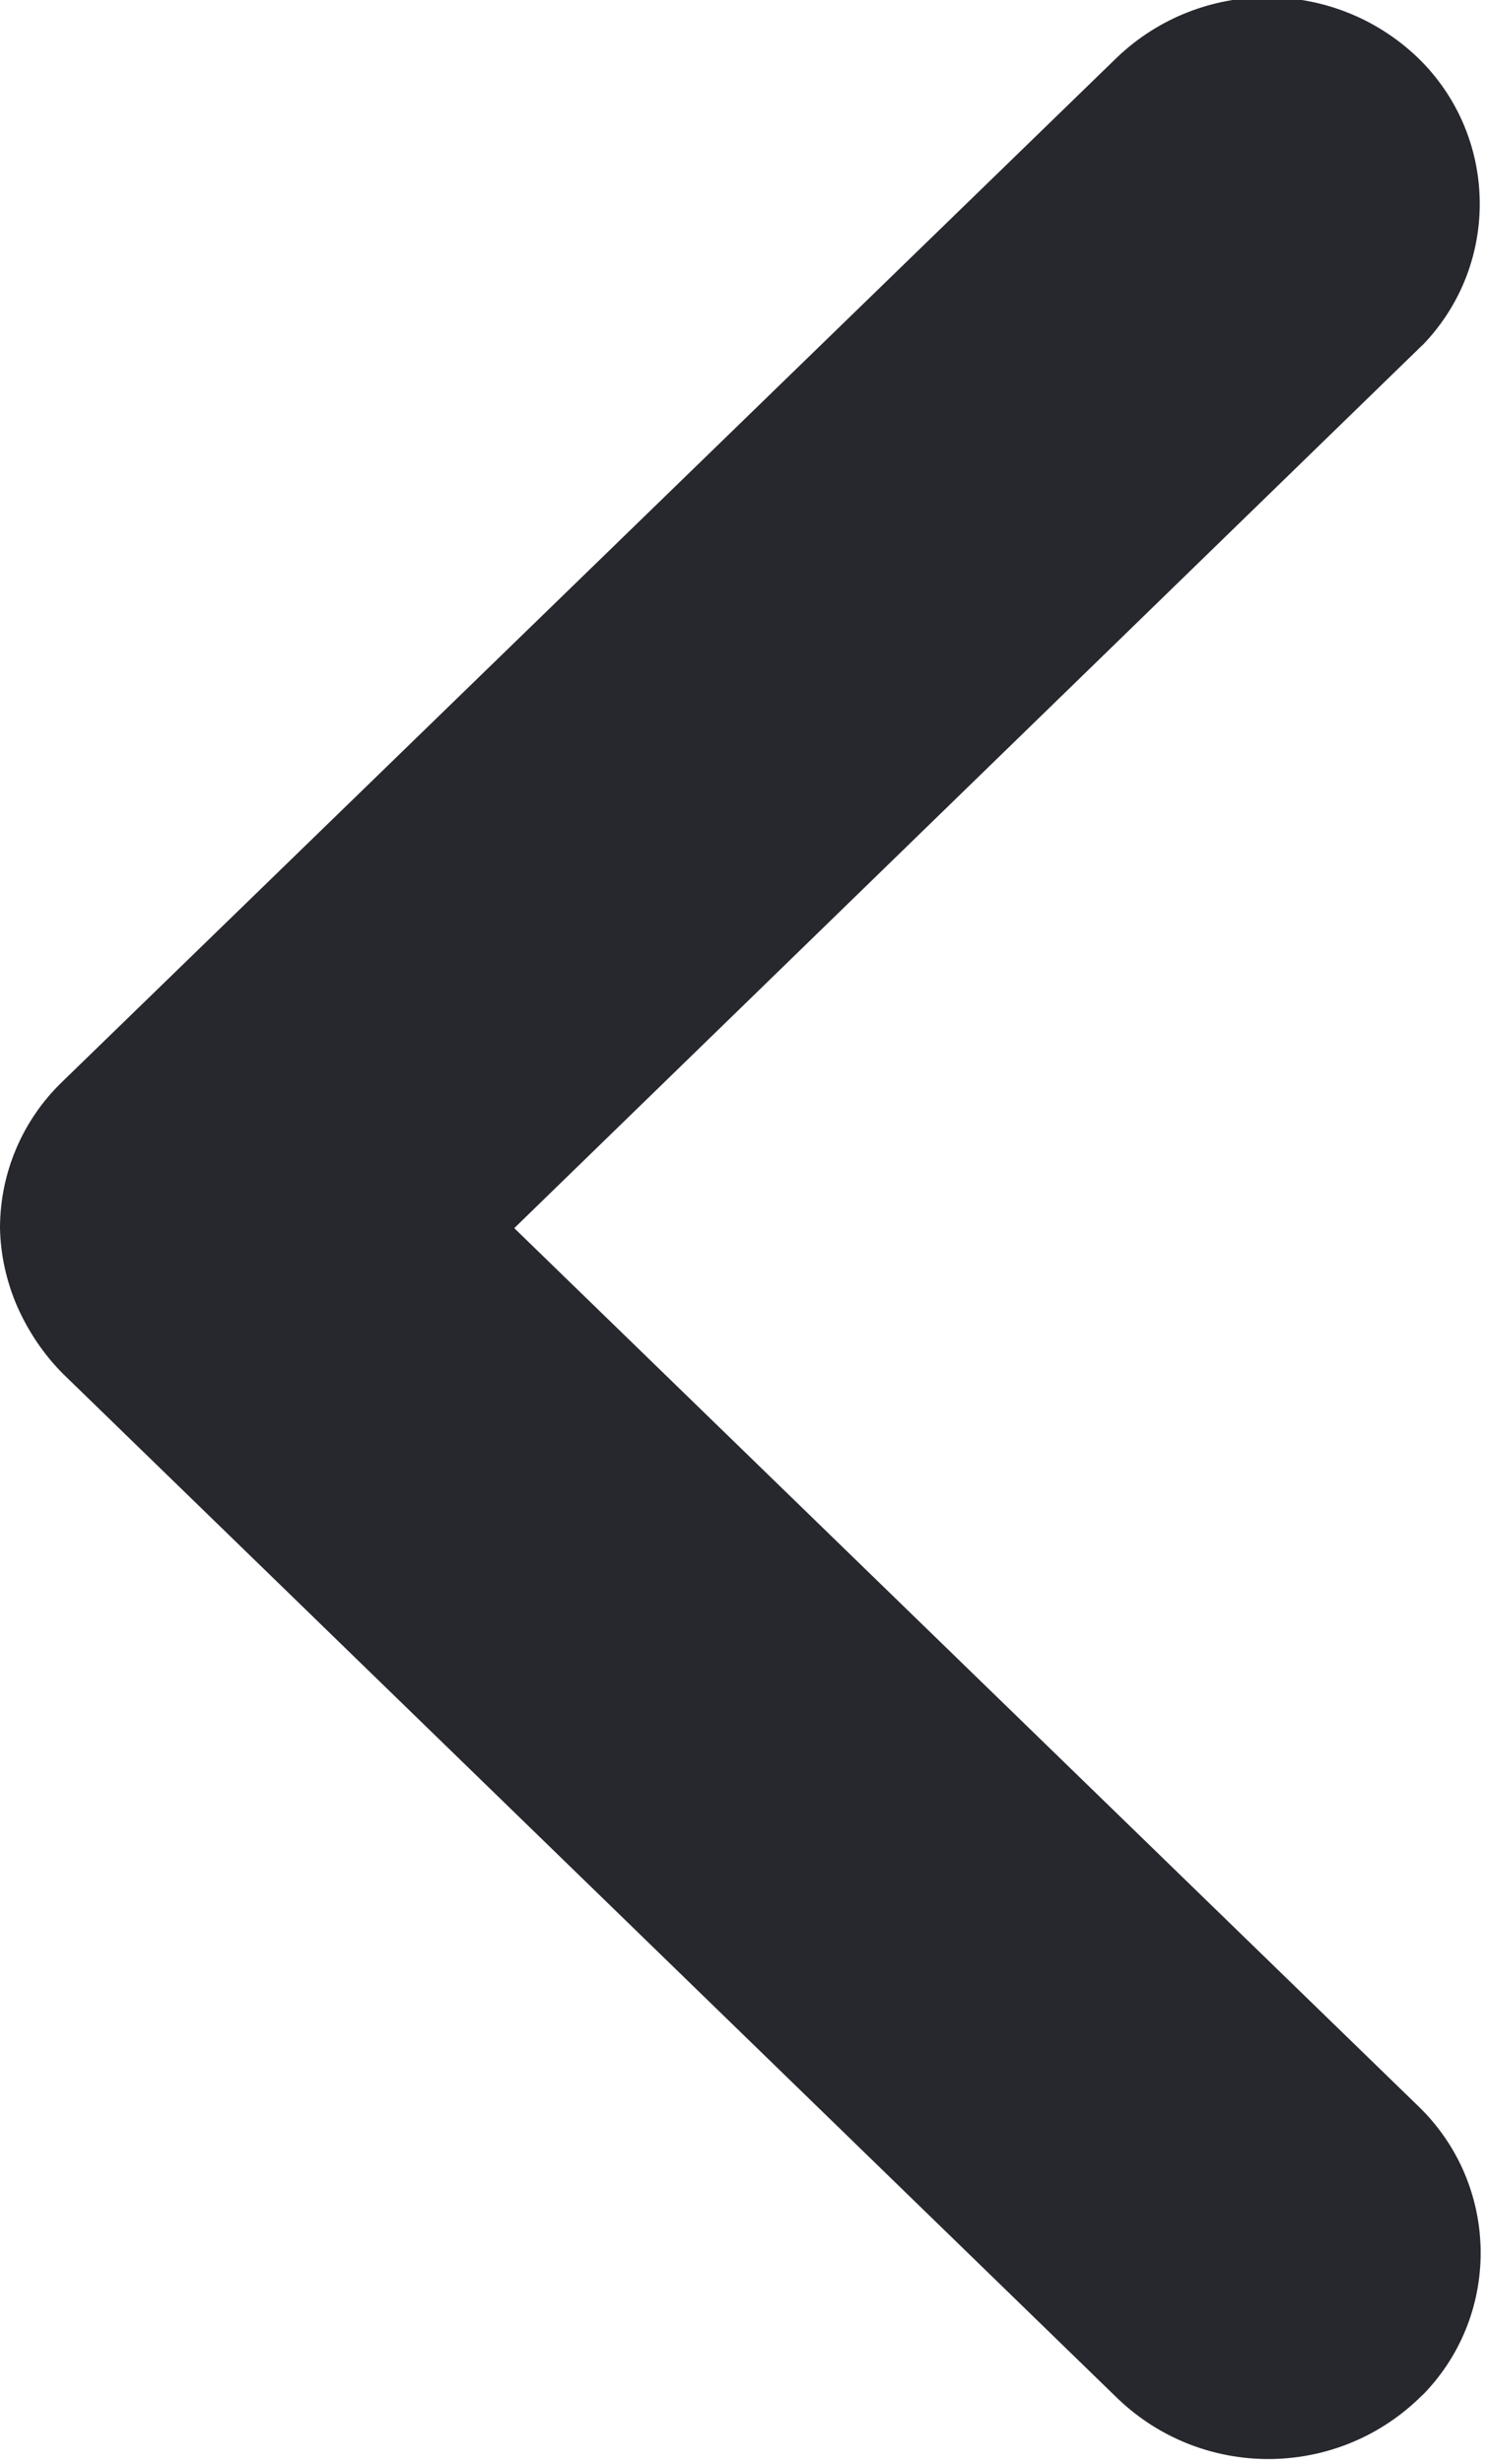 <?xml version="1.0" encoding="utf-8"?>
<!-- Generator: Adobe Illustrator 16.0.0, SVG Export Plug-In . SVG Version: 6.00 Build 0)  -->
<!DOCTYPE svg PUBLIC "-//W3C//DTD SVG 1.1//EN" "http://www.w3.org/Graphics/SVG/1.1/DTD/svg11.dtd">
<svg version="1.1" id="Layer_1" xmlns="http://www.w3.org/2000/svg" xmlns:xlink="http://www.w3.org/1999/xlink" x="0px" y="0px"
	 width="5.938px" height="9.844px" viewBox="0 0 5.938 9.844" enable-background="new 0 0 5.938 9.844" xml:space="preserve">
<path id="pmu-prev.svg" fill="#27272E" d="M0.249,4.321l4.215-4.092c0.336-0.32,0.864-0.32,1.2,0
	C5.987,0.54,5.997,1.053,5.687,1.376C5.679,1.383,5.671,1.391,5.664,1.398L2.055,4.906l3.613,3.508
	C5.99,8.725,6.001,9.238,5.691,9.561C5.683,9.568,5.675,9.576,5.668,9.583c-0.336,0.32-0.864,0.32-1.2,0L0.255,5.491l0,0
	C0.176,5.413,0.113,5.319,0.068,5.217C0.026,5.119,0.002,5.013,0,4.906C0,4.685,0.09,4.474,0.249,4.321z"/>
</svg>